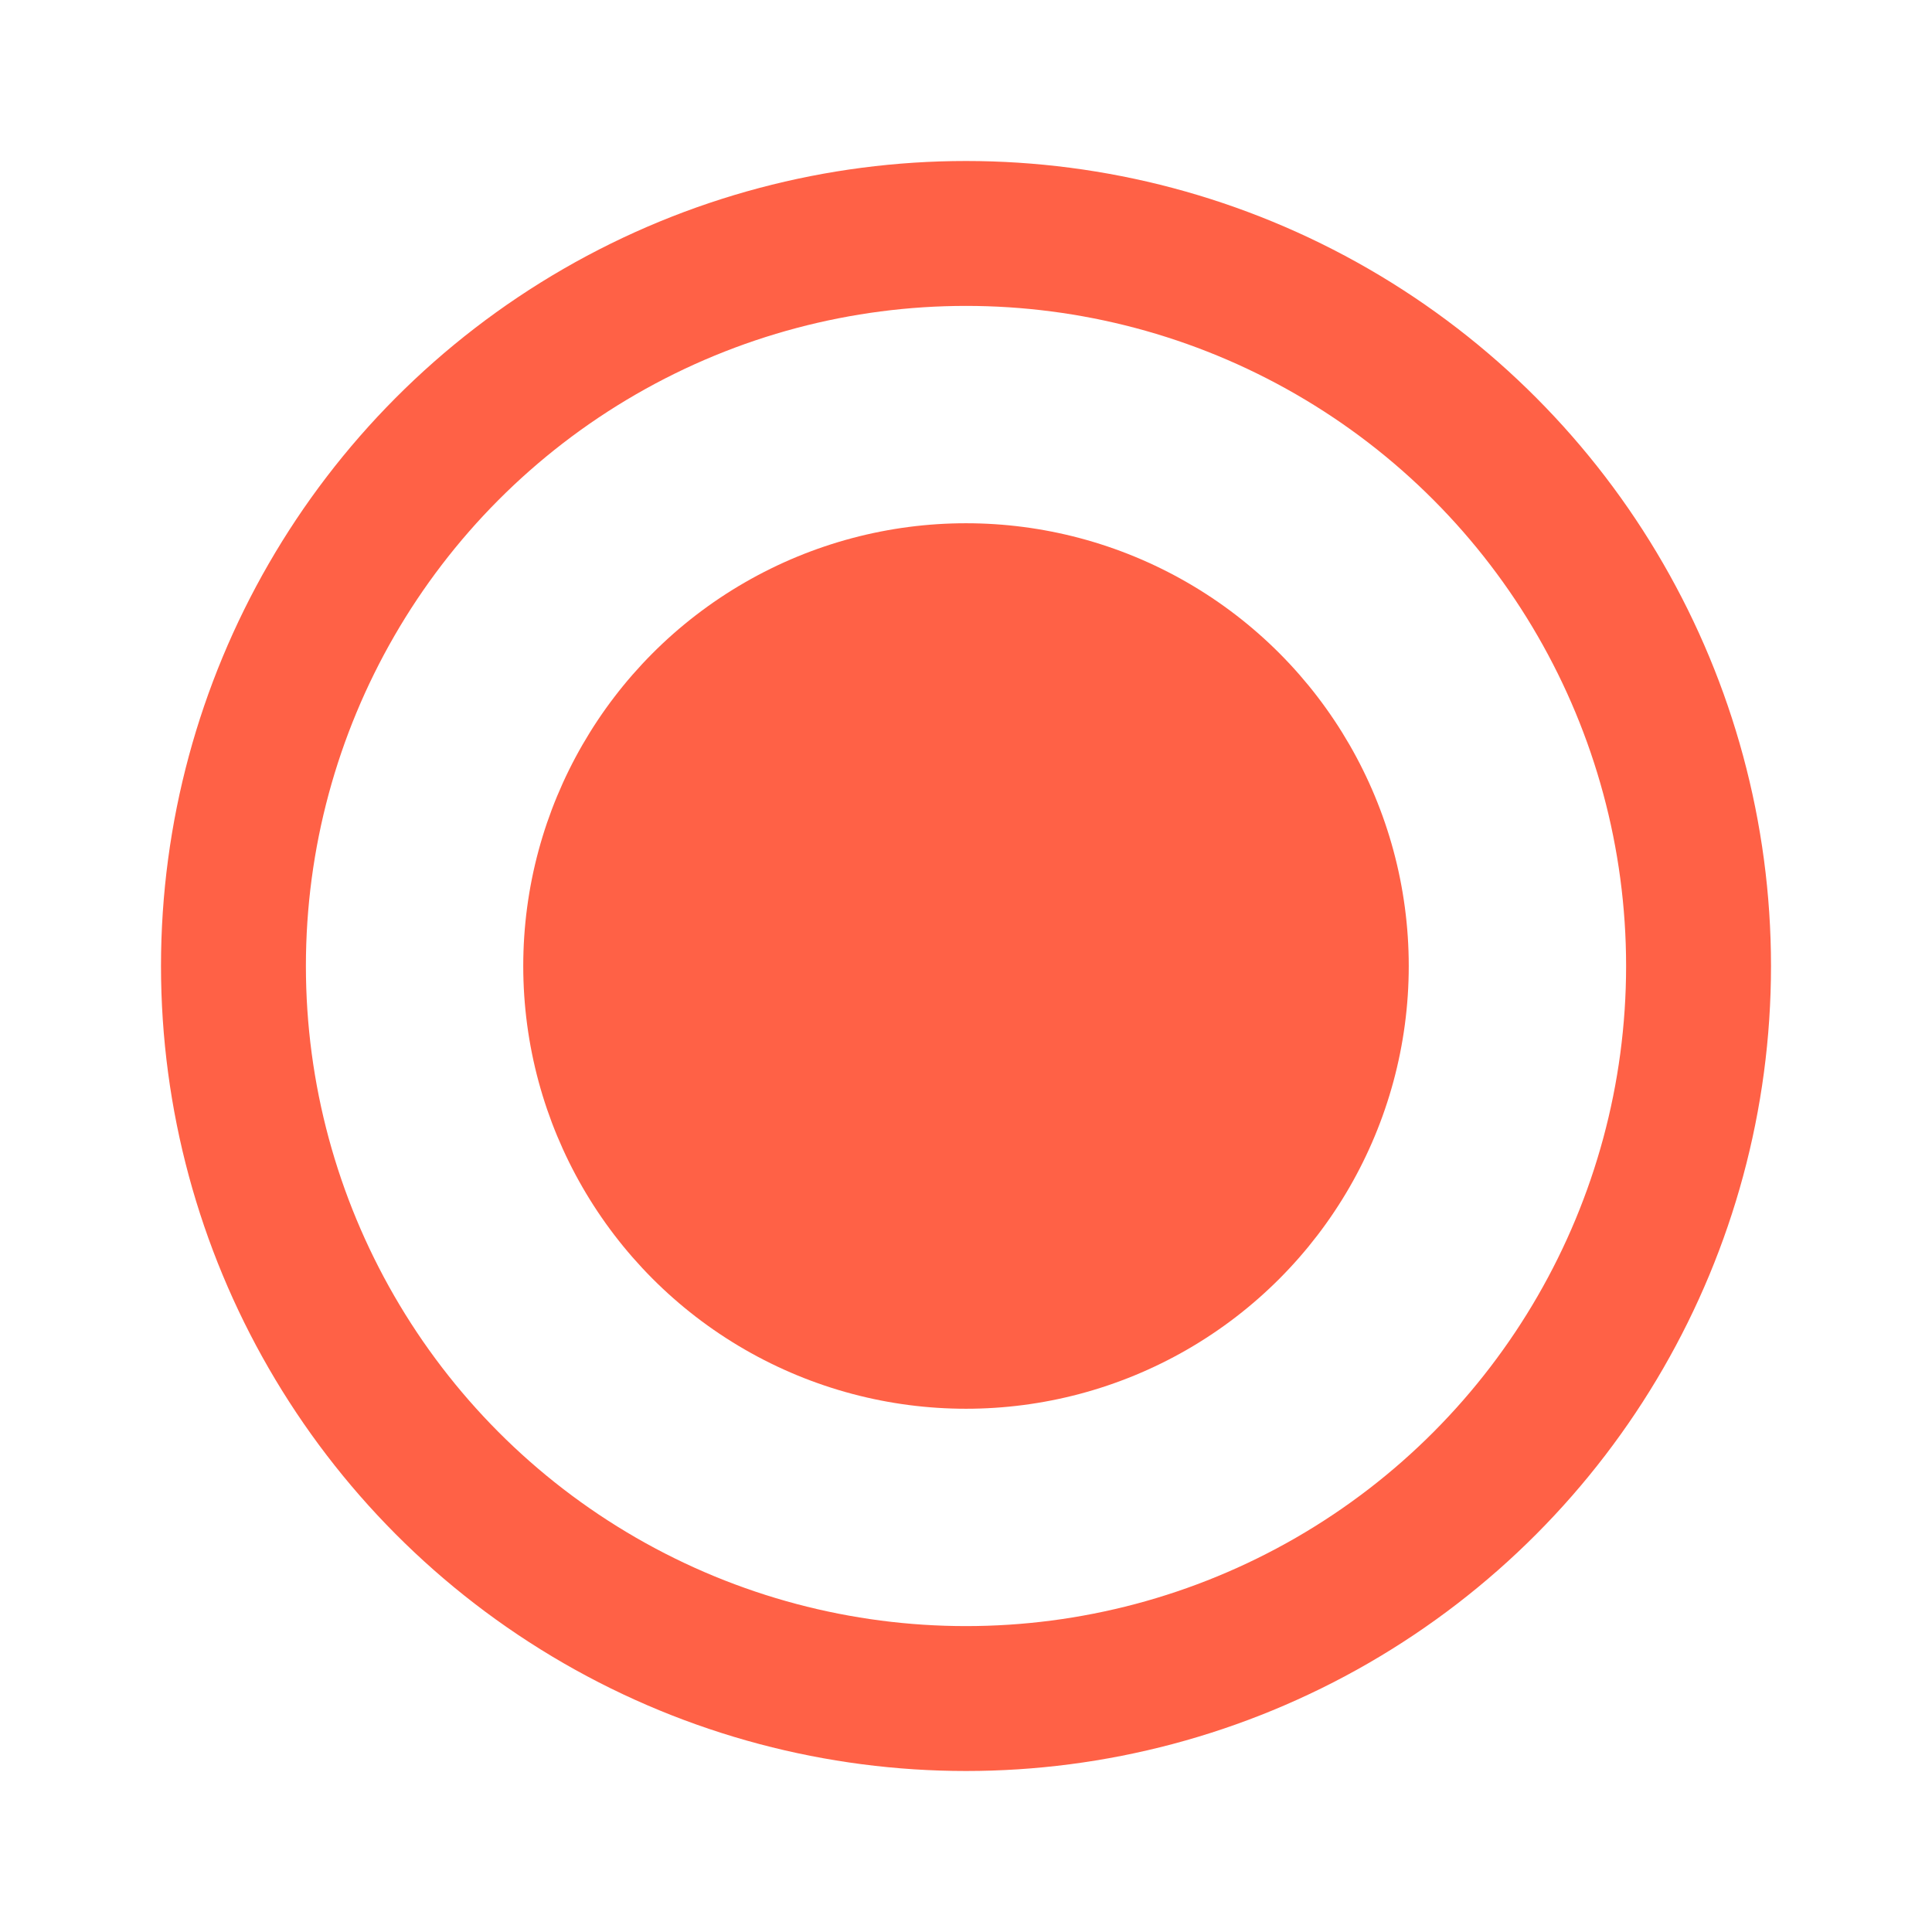 <?xml version="1.0" encoding="UTF-8"?>
<svg width="24px" height="24px" viewBox="0 0 24 24" version="1.1" xmlns="http://www.w3.org/2000/svg" xmlns:xlink="http://www.w3.org/1999/xlink">
    <title>群内顶部条icon</title>
    <g id="群内顶部条icon" stroke="none" stroke-width="1" fill="none" fill-rule="evenodd">
        <g id="live_icon">
            <rect id="矩形" x="0" y="0" width="24" height="24"></rect>
            <circle id="椭圆形备份-7" stroke="#FF6146" stroke-width="1.8" cx="12" cy="12" r="9.1"></circle>
            <circle id="椭圆形备份-8" fill="#FF6146" cx="12" cy="12" r="5.5"></circle>
        </g>
    </g>
</svg>